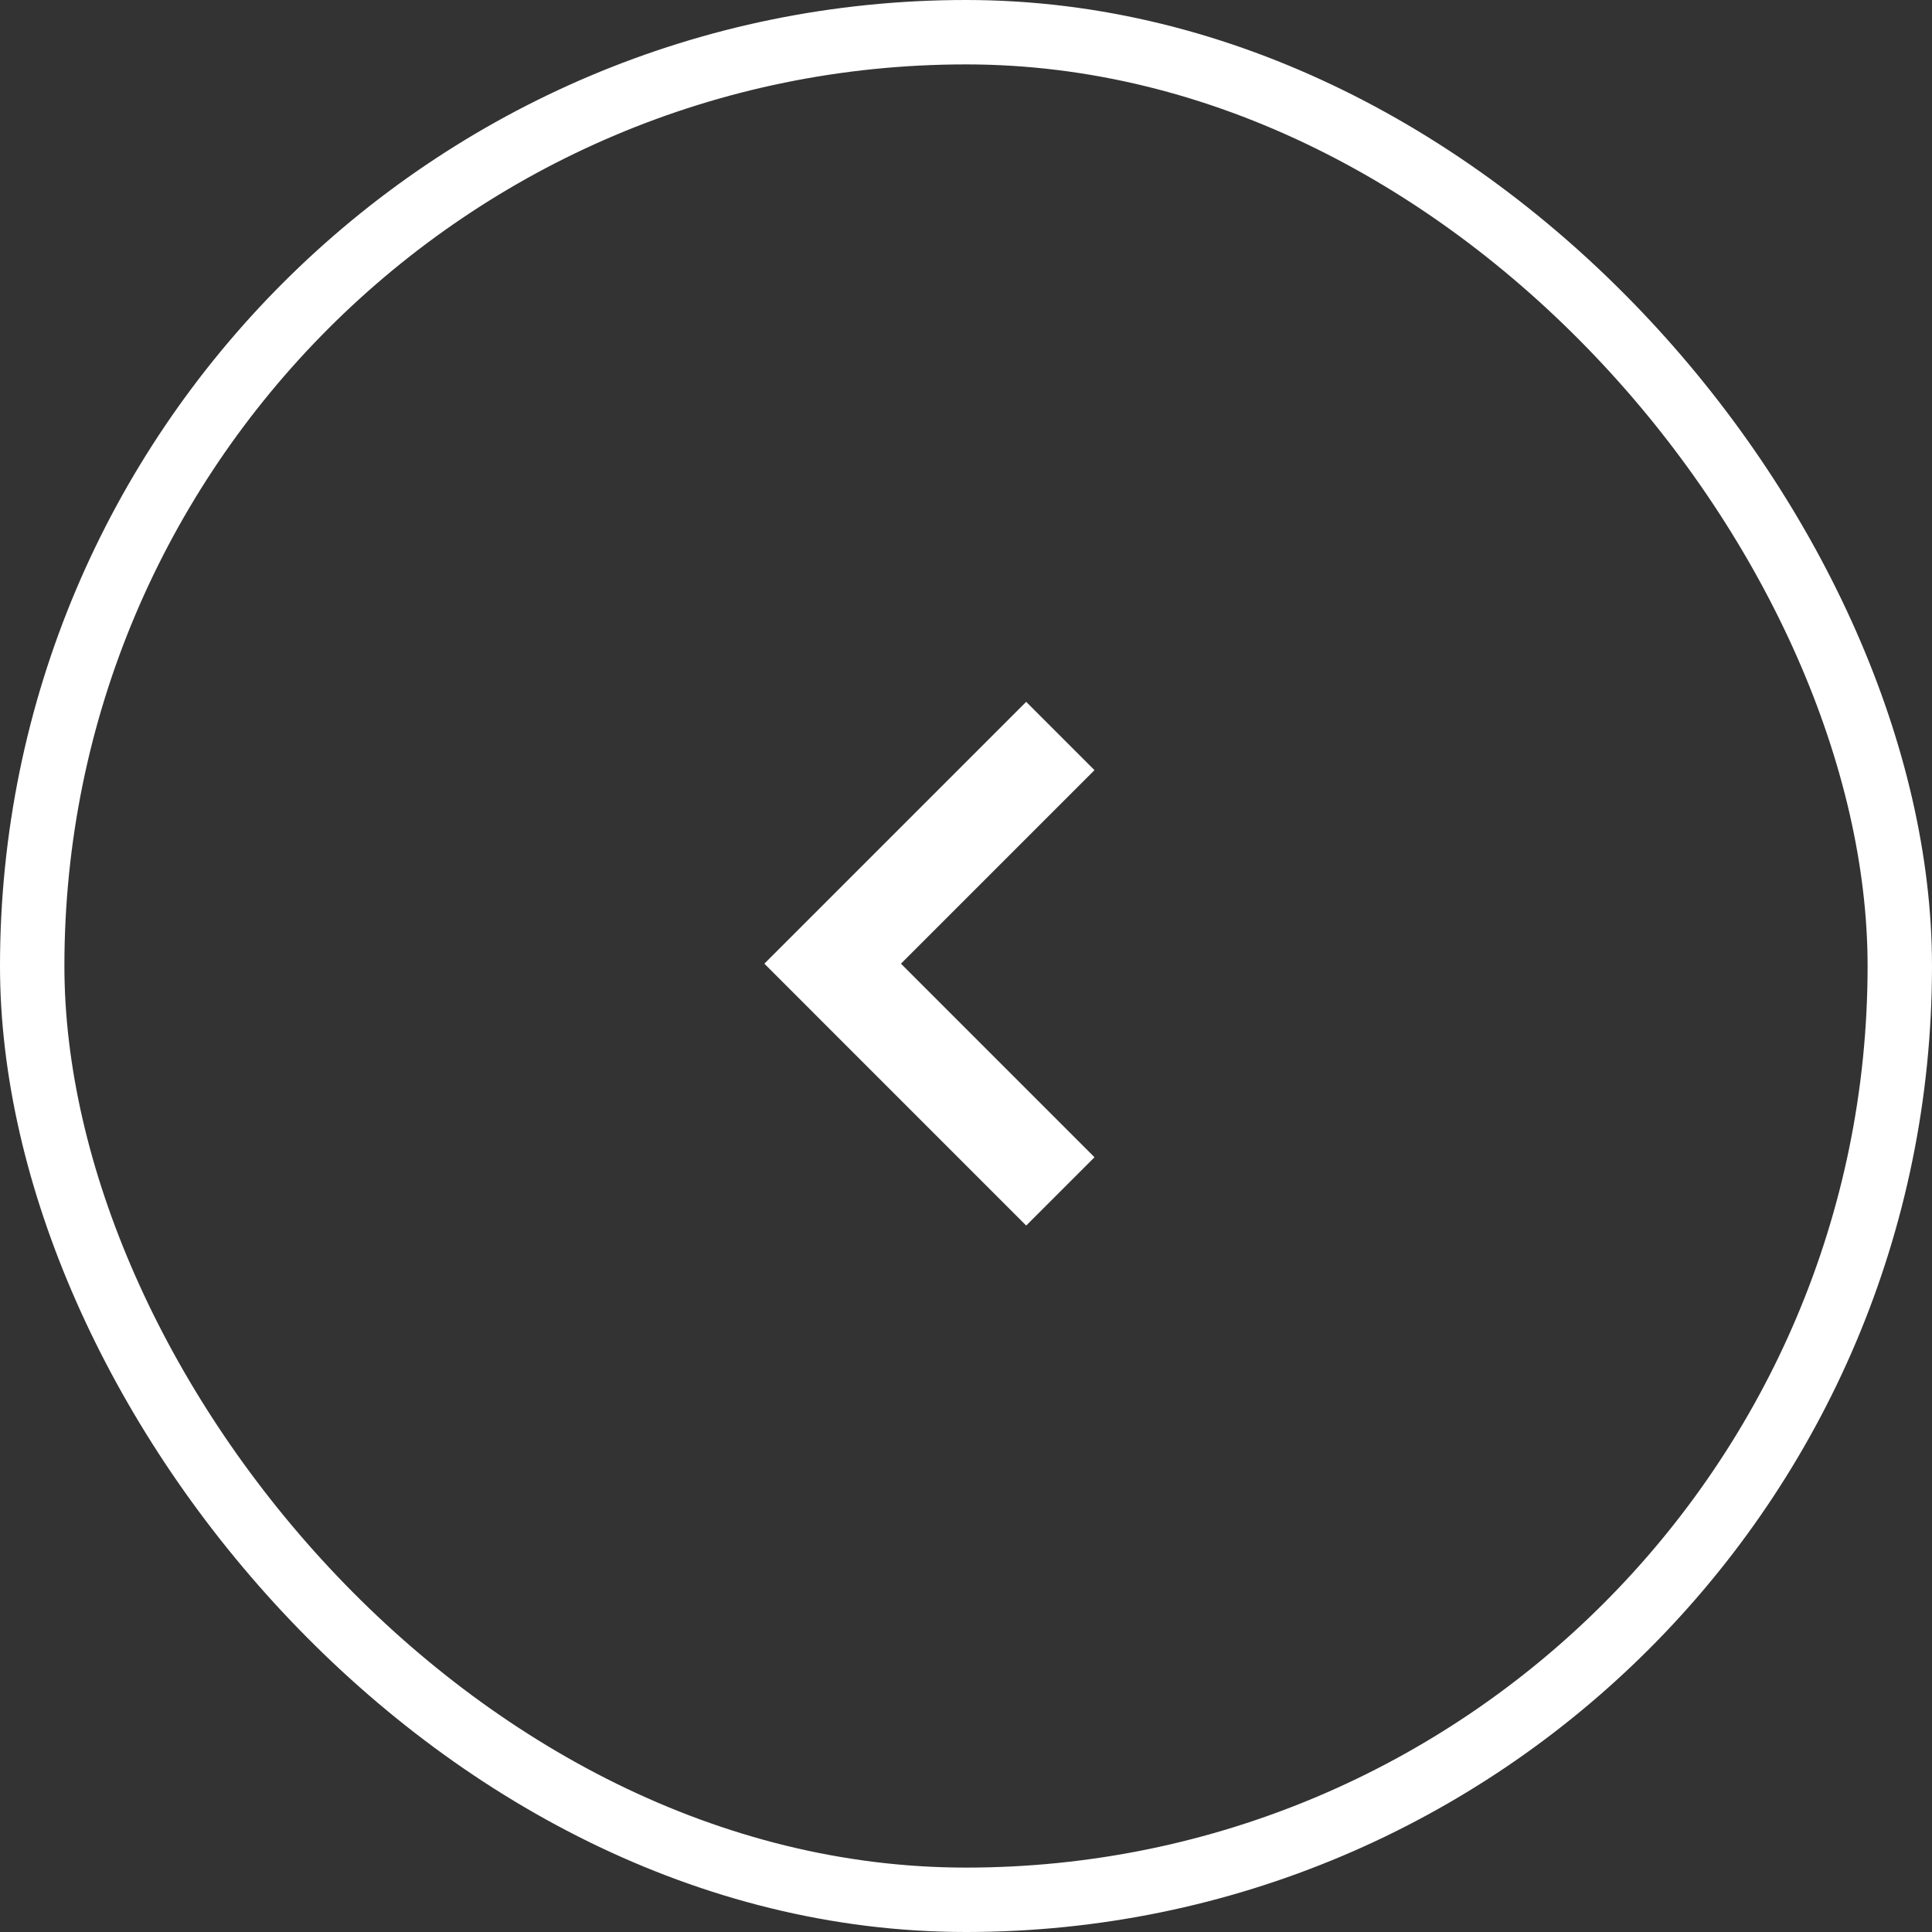 <svg width="60" height="60" viewBox="0 0 60 60" fill="none" xmlns="http://www.w3.org/2000/svg">
<rect x="0" y="0" width="60" height="60" fill="#333333" stroke="none"/>
<rect x="59" y="59" width="58" height="58" rx="29" transform="rotate(-180 59 59)" stroke="white" stroke-width="2"/>
<path d="M32.93 22.857L25.859 29.928L32.93 37" stroke="white" stroke-width="3"/>
</svg>
